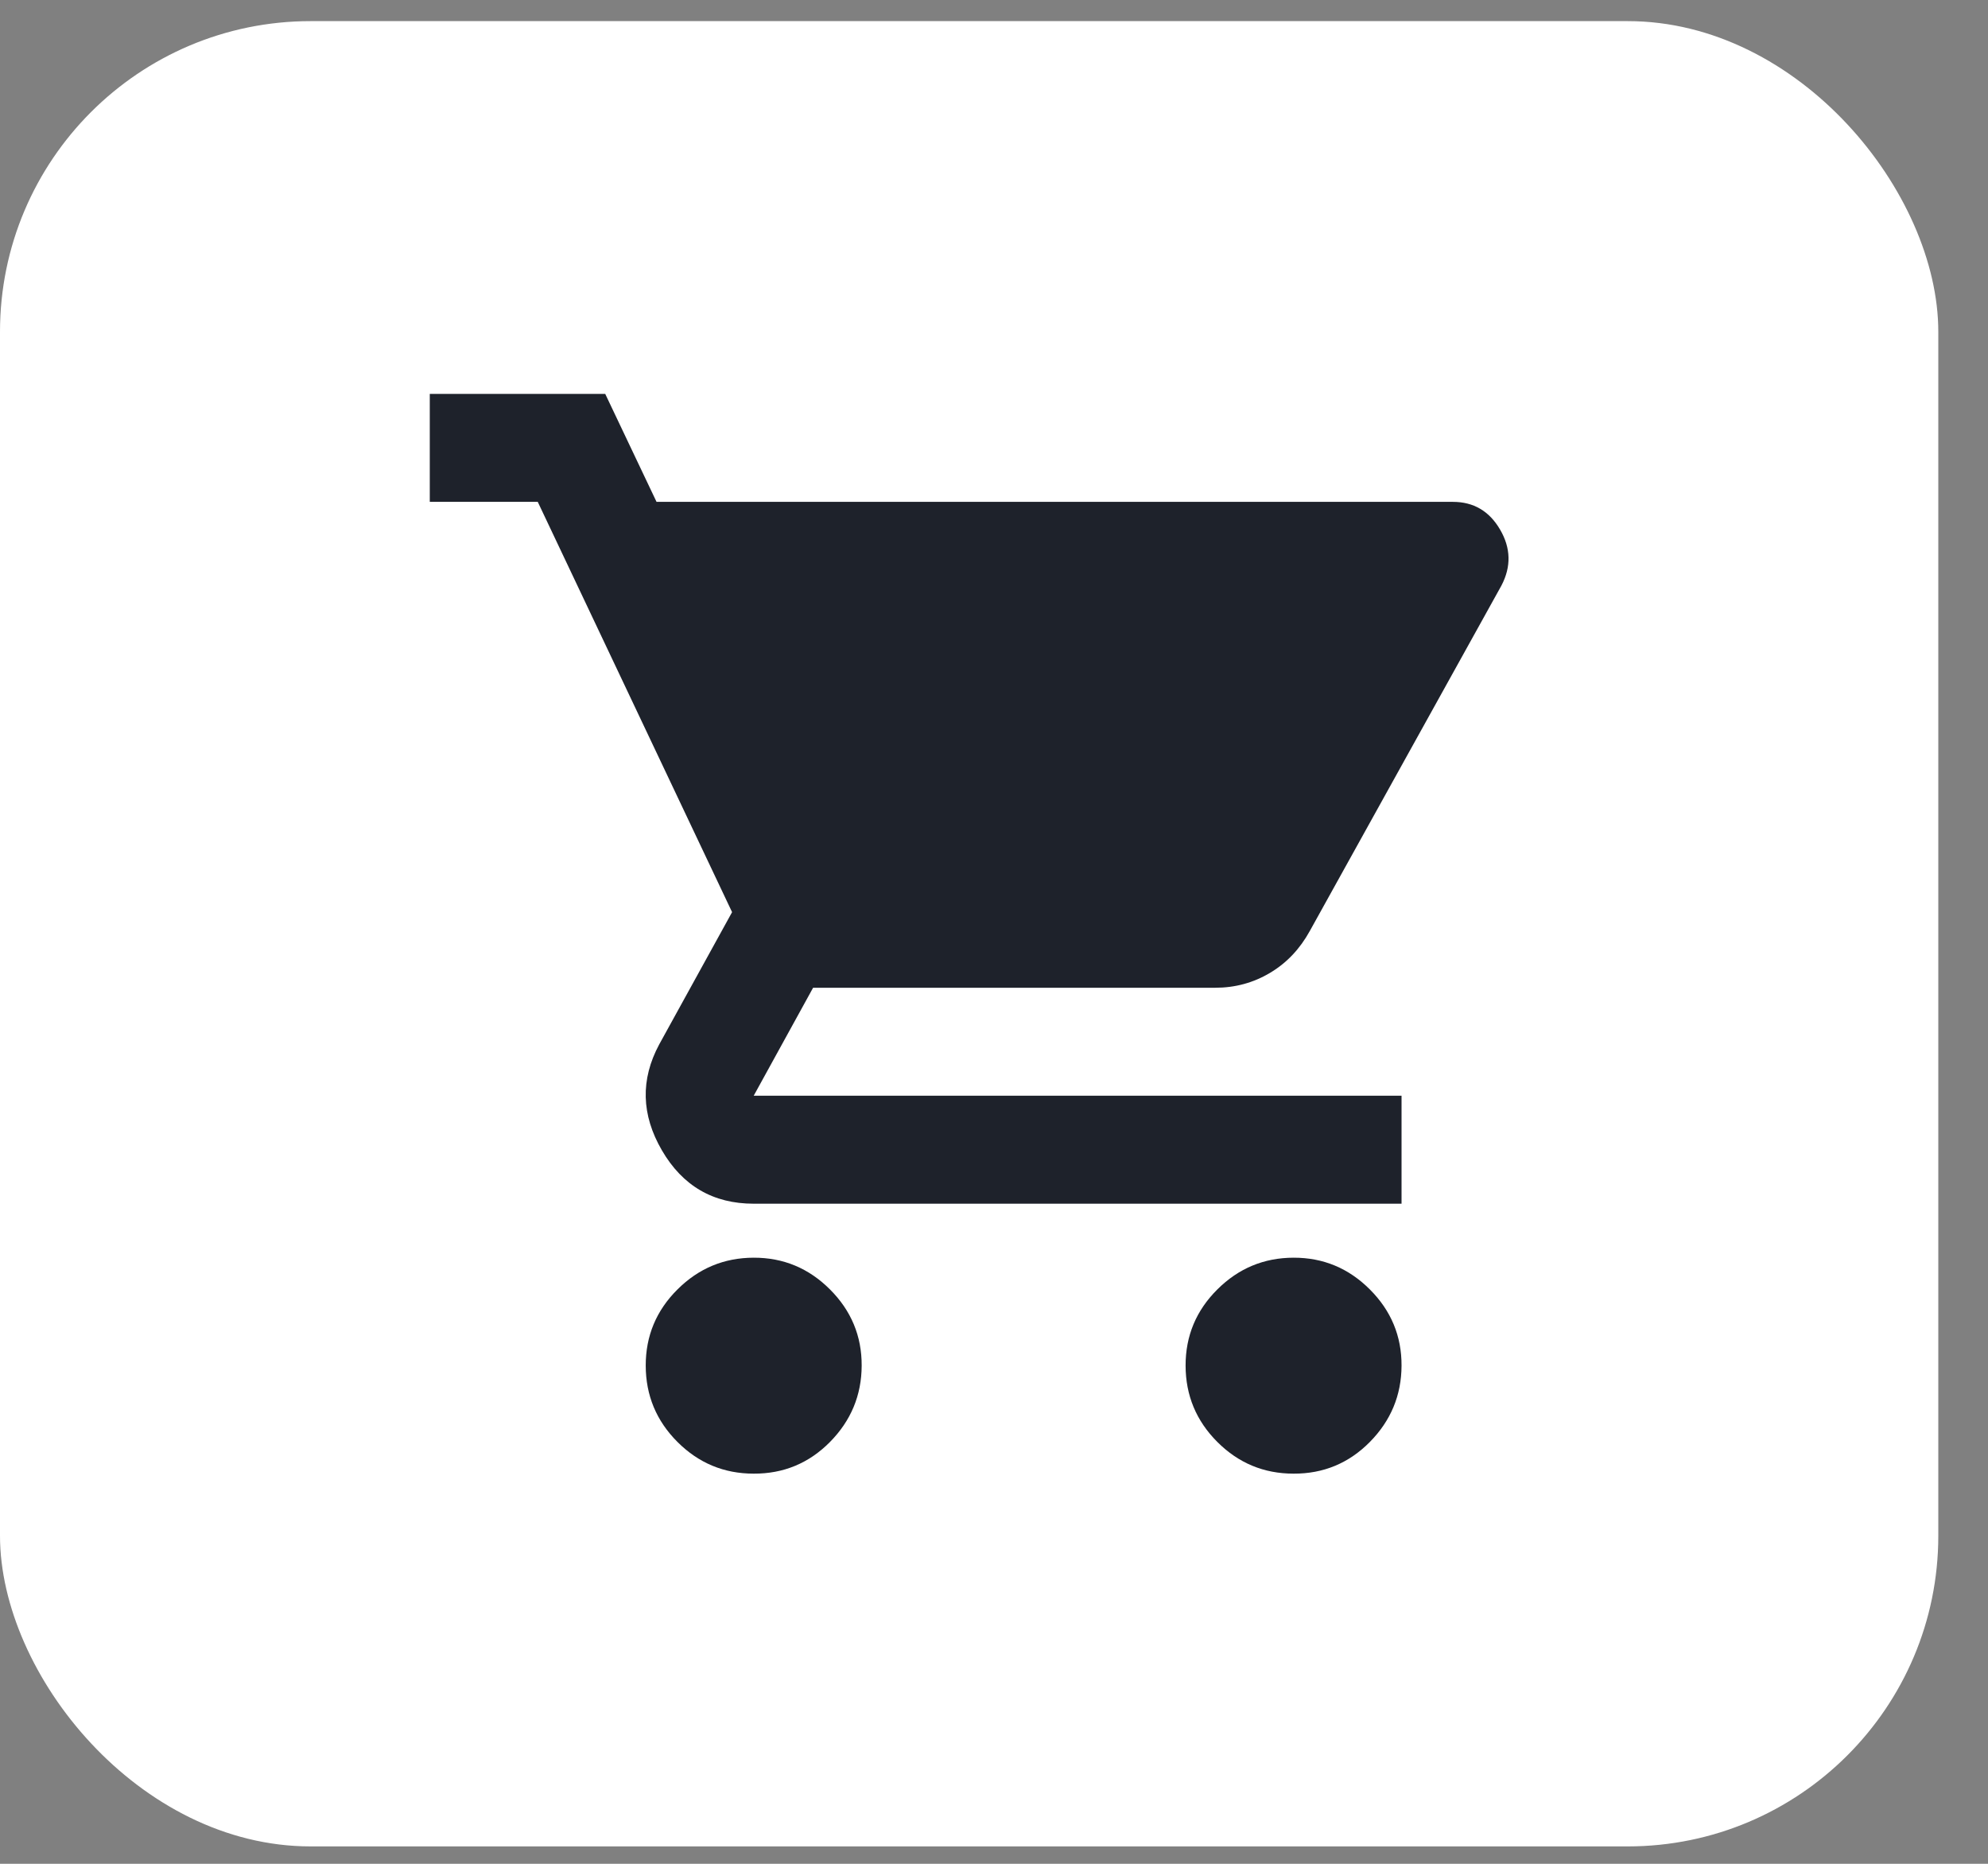 <svg width="32" height="30" viewBox="0 0 32 30" fill="none" xmlns="http://www.w3.org/2000/svg">
<rect x="0" y="0" width="32" height="30" fill="#808080" stroke="none"/>
<rect y="0.34" width="31.2" height="29.38" rx="5" fill="white"/>
<path d="M12.132 23.72C11.654 23.72 11.245 23.55 10.905 23.21C10.565 22.87 10.395 22.46 10.394 21.982C10.393 21.503 10.564 21.094 10.905 20.755C11.246 20.415 11.655 20.245 12.132 20.244C12.609 20.243 13.018 20.413 13.36 20.755C13.702 21.097 13.872 21.506 13.87 21.982C13.868 22.458 13.698 22.867 13.36 23.21C13.022 23.552 12.612 23.722 12.132 23.72ZM20.822 23.72C20.344 23.72 19.935 23.55 19.595 23.21C19.255 22.87 19.085 22.46 19.084 21.982C19.083 21.503 19.254 21.094 19.595 20.755C19.936 20.415 20.345 20.245 20.822 20.244C21.299 20.243 21.708 20.413 22.05 20.755C22.392 21.097 22.562 21.506 22.56 21.982C22.558 22.458 22.388 22.867 22.05 23.21C21.712 23.552 21.302 23.722 20.822 23.72ZM10.568 8.078H23.386C23.719 8.078 23.972 8.226 24.146 8.524C24.32 8.821 24.327 9.121 24.168 9.425L21.083 14.986C20.923 15.276 20.71 15.501 20.442 15.66C20.175 15.819 19.881 15.899 19.562 15.899H13.088L12.132 17.637H22.56V19.375H12.132C11.48 19.375 10.988 19.089 10.655 18.517C10.322 17.945 10.307 17.377 10.611 16.811L11.784 14.682L8.656 8.078H6.918V6.34H9.742L10.568 8.078Z" fill="#1E222B"/>
</svg>
